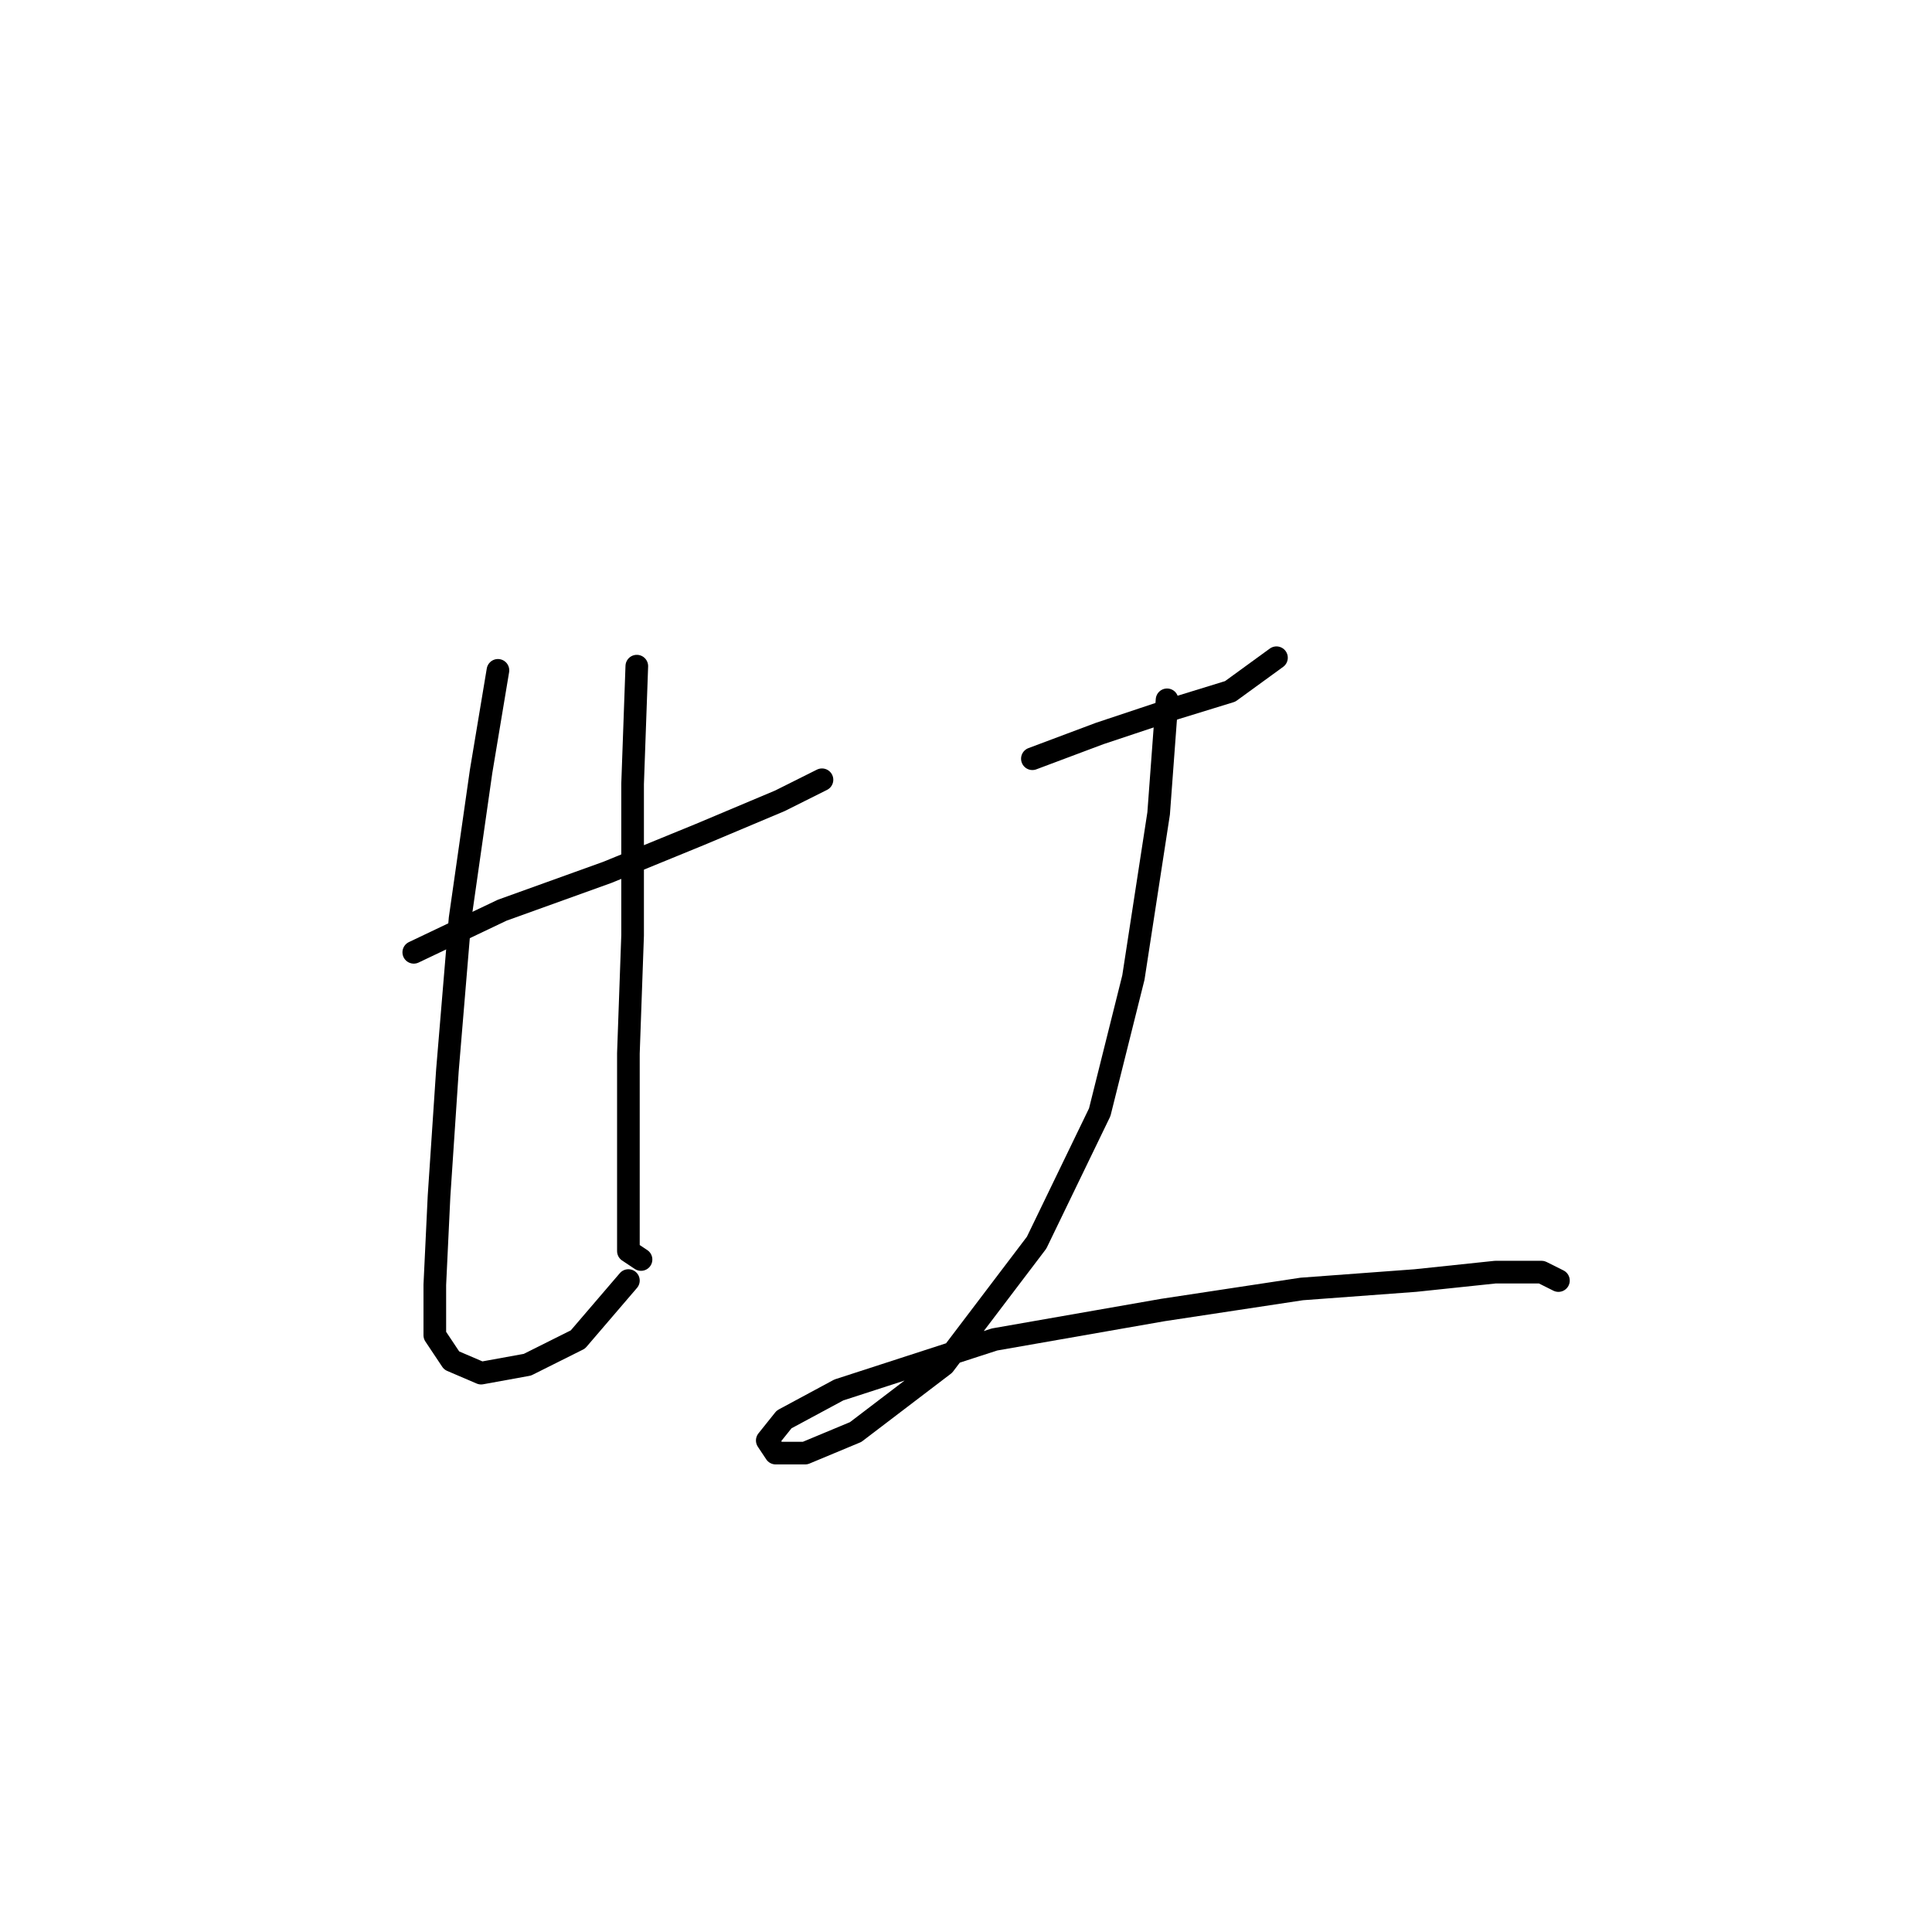 <?xml version="1.0" standalone="no"?>
    <svg width="256" height="256" xmlns="http://www.w3.org/2000/svg" version="1.1">
    <polyline stroke="black" stroke-width="3" stroke-linecap="round" fill="transparent" stroke-linejoin="round" points="54.827 126.186 66.537 120.61 80.478 115.591 92.745 110.572 103.34 106.111 108.916 103.323 108.916 103.323 " />
        <polyline stroke="black" stroke-width="3" stroke-linecap="round" fill="transparent" stroke-linejoin="round" points="65.979 88.825 63.749 102.208 60.961 121.725 59.288 141.799 58.173 158.528 57.615 170.238 57.615 176.929 59.846 180.275 63.749 181.948 69.883 180.833 76.574 177.487 83.266 169.68 83.266 169.68 " />
        <polyline stroke="black" stroke-width="3" stroke-linecap="round" fill="transparent" stroke-linejoin="round" points="84.381 88.268 83.823 103.881 83.823 123.955 83.266 139.569 83.266 151.836 83.266 160.201 83.266 165.777 84.939 166.892 84.939 166.892 " />
        <polyline stroke="black" stroke-width="3" stroke-linecap="round" fill="transparent" stroke-linejoin="round" points="136.797 100.535 145.719 97.189 155.756 93.844 163.005 91.613 169.139 87.152 169.139 87.152 " />
        <polyline stroke="black" stroke-width="3" stroke-linecap="round" fill="transparent" stroke-linejoin="round" points="154.641 92.729 153.526 107.784 150.18 129.531 145.719 147.375 137.355 164.662 125.087 180.833 113.377 189.754 106.686 192.543 102.782 192.543 101.667 190.87 103.898 188.082 111.147 184.178 131.779 177.487 154.083 173.583 172.485 170.795 187.541 169.68 198.135 168.565 204.269 168.565 206.5 169.68 206.5 169.68 " />
        </svg>